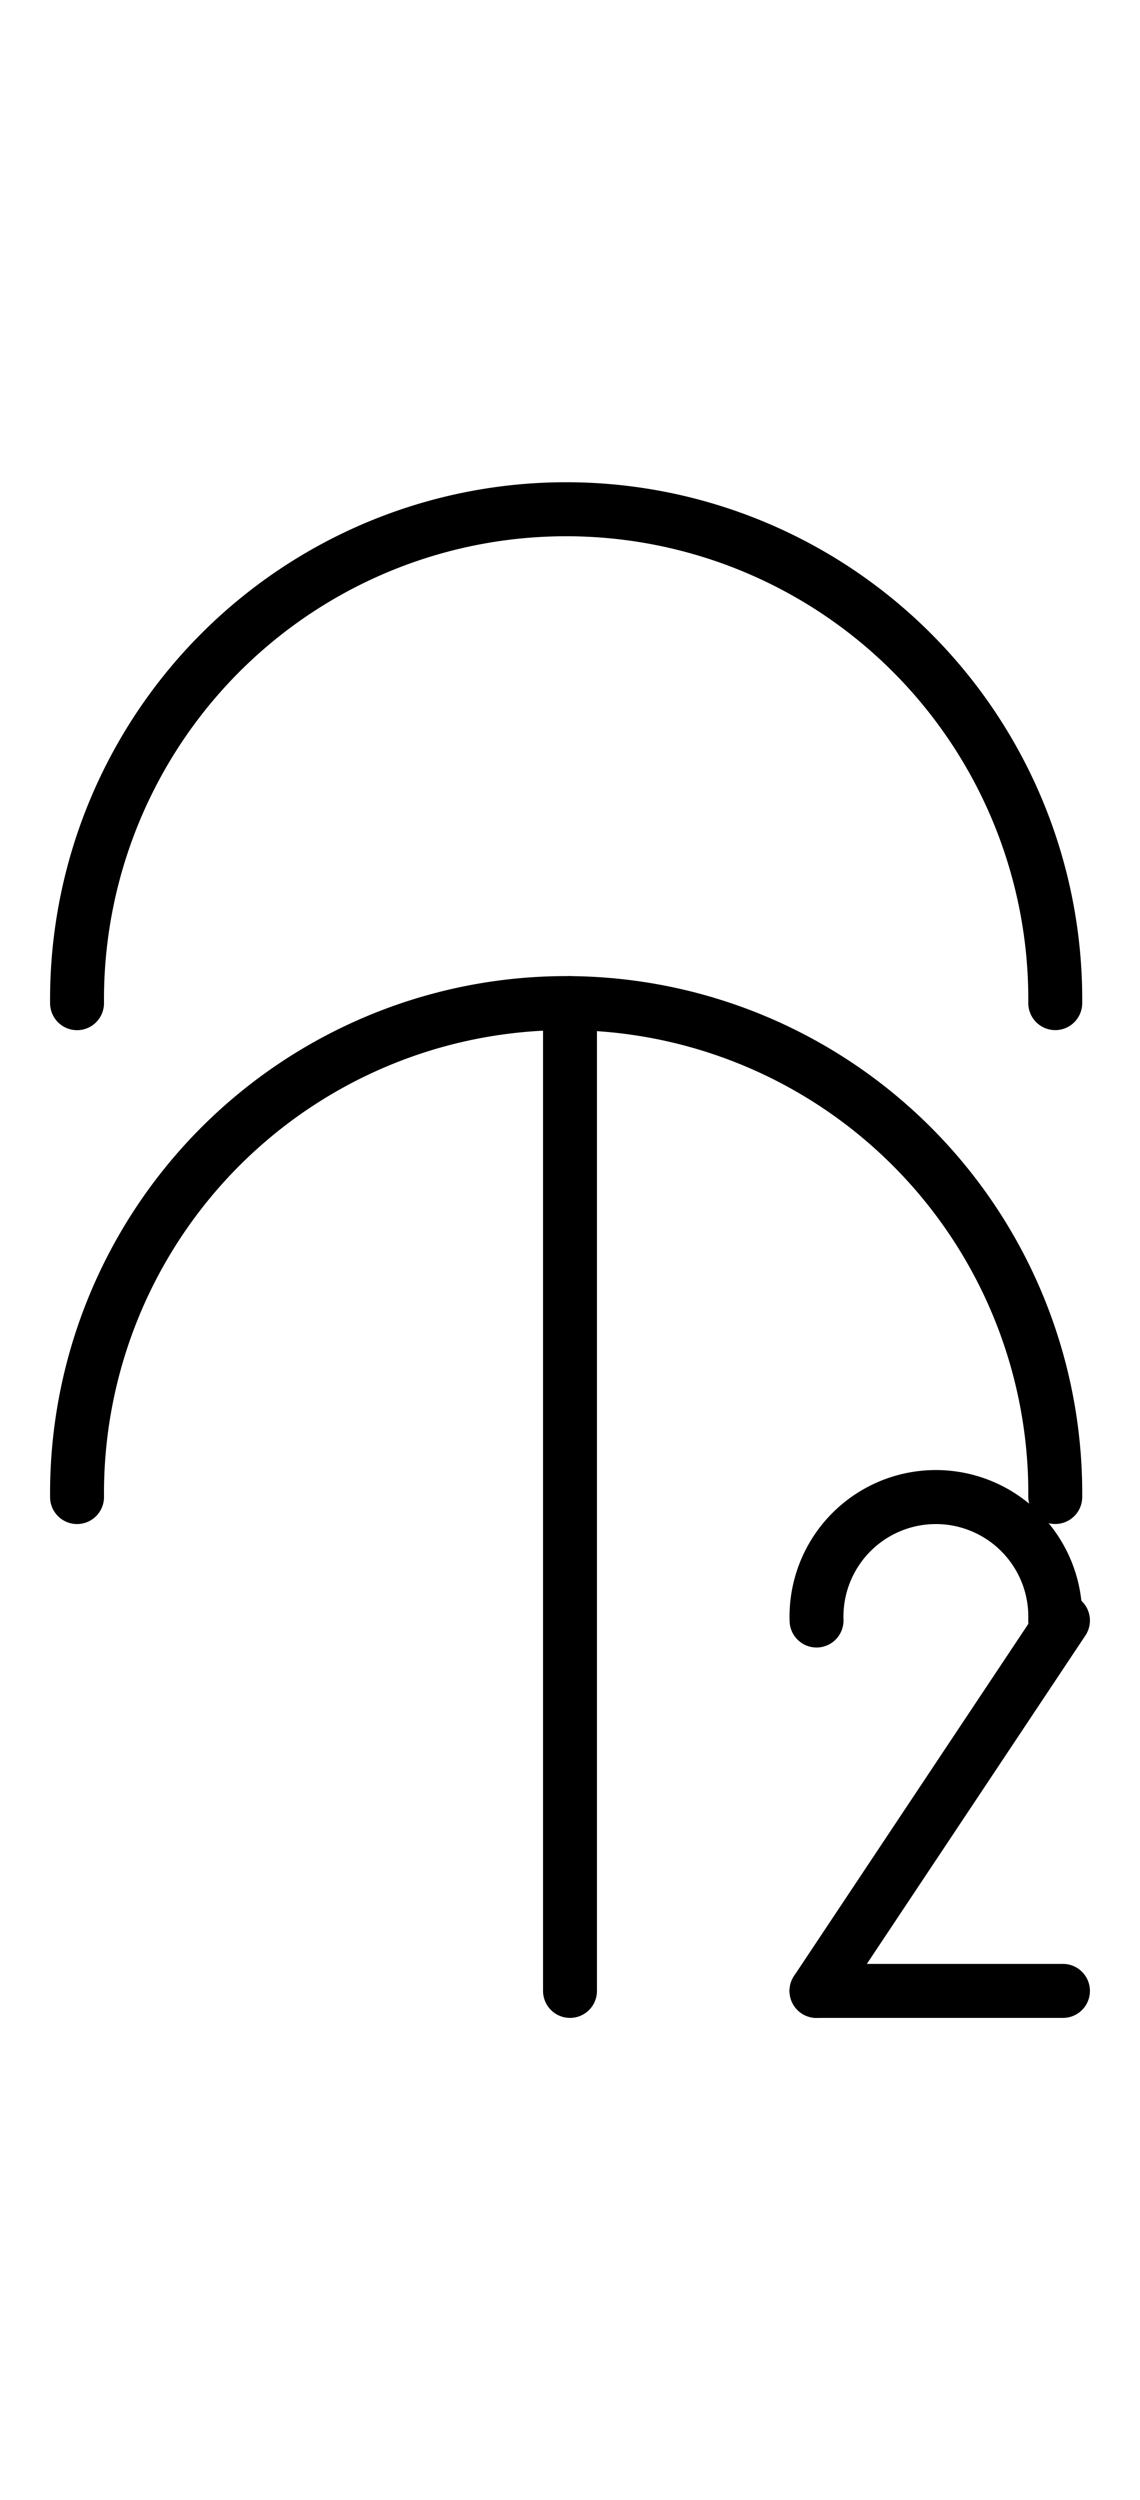<?xml version="1.0" encoding="UTF-8" standalone="no"?>
<!DOCTYPE svg PUBLIC "-//W3C//DTD SVG 1.0//EN" "http://www.w3.org/TR/2001/REC-SVG-20010904/DTD/svg10.dtd">
<svg xmlns="http://www.w3.org/2000/svg" xmlns:xlink="http://www.w3.org/1999/xlink" fill-rule="evenodd" height="4.5in" preserveAspectRatio="none" stroke-linecap="round" viewBox="0 0 148 324" width="2.052in">
<style type="text/css">
.brush0 { fill: rgb(255,255,255); }
.pen0 { stroke: rgb(0,0,0); stroke-width: 1; stroke-linejoin: round; }
.font0 { font-size: 11px; font-family: "MS Sans Serif"; }
.pen1 { stroke: rgb(0,0,0); stroke-width: 7; stroke-linejoin: round; }
.brush1 { fill: none; }
.font1 { font-weight: bold; font-size: 16px; font-family: System, sans-serif; }
</style>
<g>
<line class="pen1" fill="none" x1="74" x2="74" y1="130" y2="258"/>
<path class="pen1" d="M 136.993,209.969 A 15.5,15.5 0 1 0 106.008,210" fill="none"/>
<line class="pen1" fill="none" x1="138" x2="106" y1="210" y2="258"/>
<line class="pen1" fill="none" x1="106" x2="138" y1="258" y2="258"/>
<path class="pen1" d="M 136.998,193.992 A 63.5,63.5 0 1 0 10.002,194" fill="none"/>
<path class="pen1" d="M 136.998,129.992 A 63.5,63.5 0 1 0 10.002,130" fill="none"/>
</g>
</svg>
